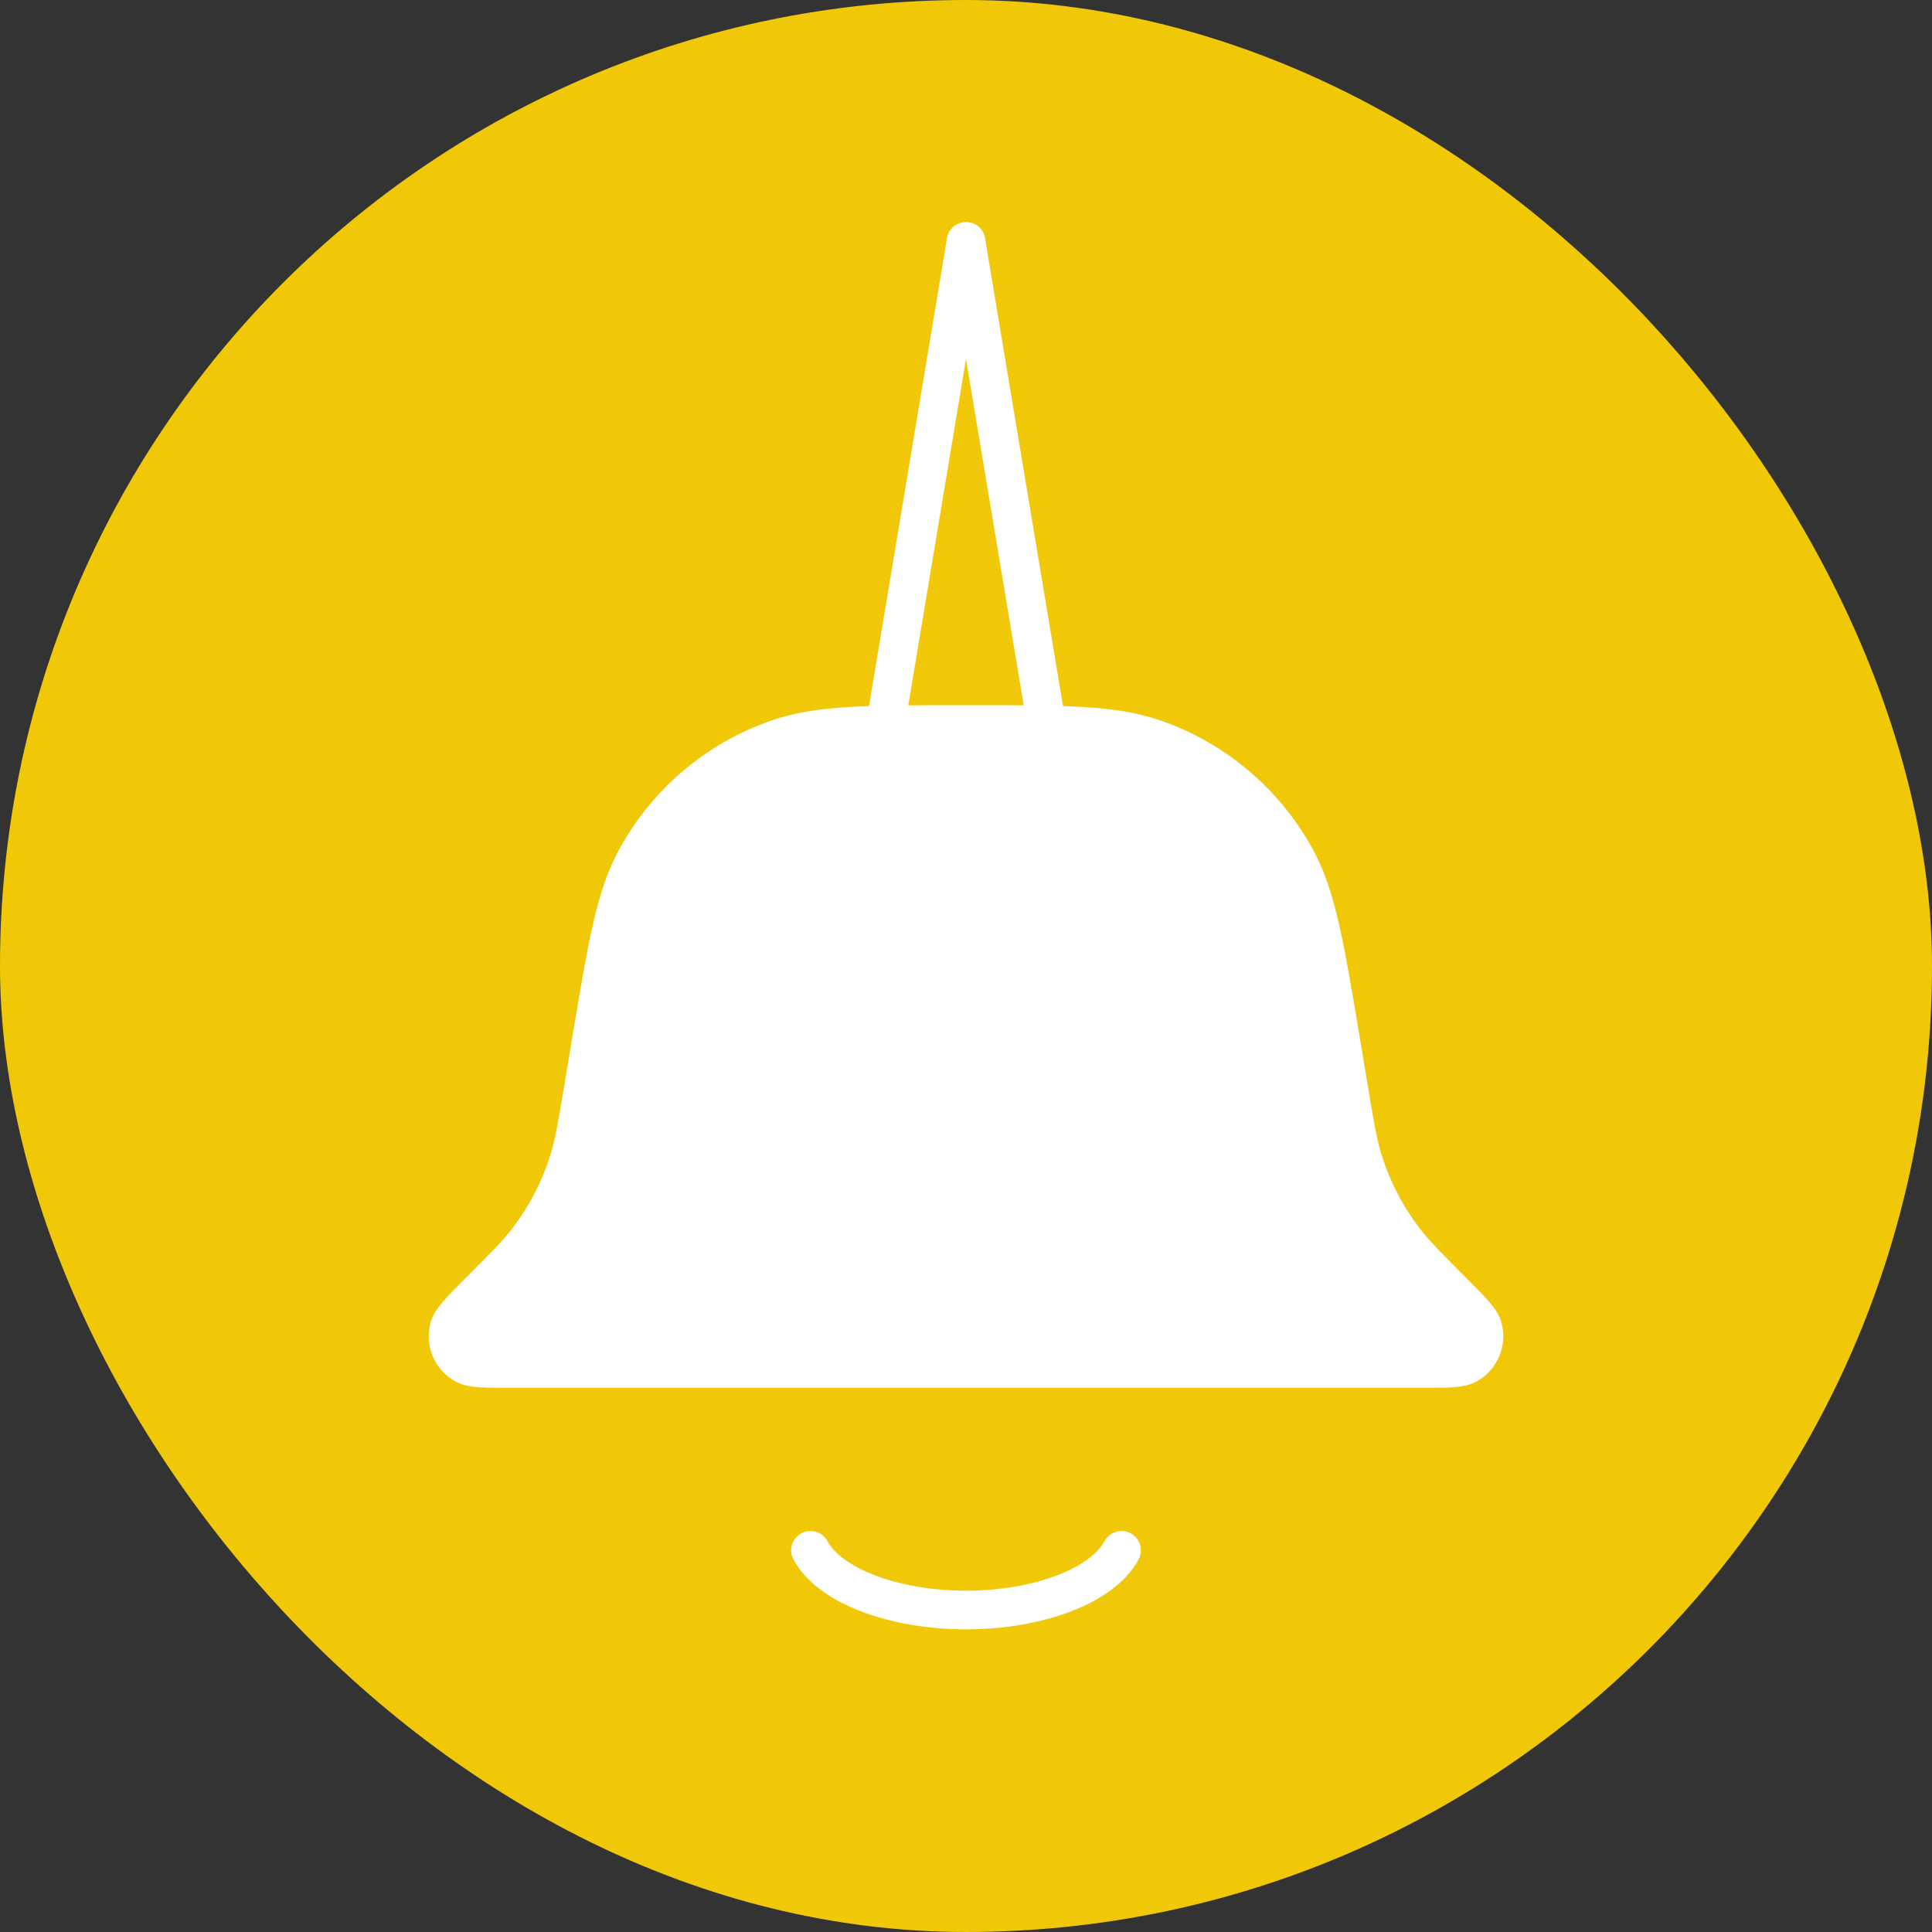 <svg width="60" height="60" viewBox="0 0 60 60" fill="none" xmlns="http://www.w3.org/2000/svg">
<rect x="0" y="0" width="60" height="60" fill="#333333" stroke="none"/>
<rect width="60" height="60" rx="30" fill="#F0C808"/>
<path d="M18.356 32.364C18.857 29.357 19.108 27.854 19.754 26.669C20.706 24.923 22.274 23.595 24.153 22.943C25.427 22.5 26.952 22.5 30 22.5C33.048 22.5 34.573 22.5 35.847 22.943C37.726 23.595 39.294 24.923 40.246 26.669C40.892 27.854 41.143 29.357 41.644 32.364L41.901 33.908C42.077 34.96 42.164 35.486 42.316 35.986C42.596 36.906 43.04 37.767 43.625 38.529C43.944 38.944 44.321 39.321 45.075 40.075C45.673 40.673 45.972 40.972 46.044 41.214C46.179 41.668 45.978 42.155 45.561 42.38C45.339 42.5 44.916 42.5 44.071 42.5H15.929C15.084 42.5 14.661 42.5 14.439 42.38C14.022 42.155 13.82 41.668 13.956 41.214C14.028 40.972 14.327 40.673 14.925 40.075C15.679 39.321 16.056 38.944 16.375 38.529C16.96 37.767 17.404 36.906 17.683 35.986C17.836 35.486 17.923 34.96 18.099 33.908L18.356 32.364Z" fill="white" stroke="white" stroke-width="1.2"/>
<path d="M27.5 22.5L30 7.5" stroke="white" stroke-width="1.2" stroke-linecap="round"/>
<path d="M32.5 22.5L30 7.5" stroke="white" stroke-width="1.2" stroke-linecap="round"/>
<path d="M25.17 48.147C25.455 48.679 26.083 49.148 26.956 49.483C27.829 49.818 28.899 50 30 50C31.101 50 32.171 49.818 33.044 49.483C33.917 49.148 34.545 48.679 34.83 48.147" stroke="white" stroke-width="1.2" stroke-linecap="round"/>
</svg>
